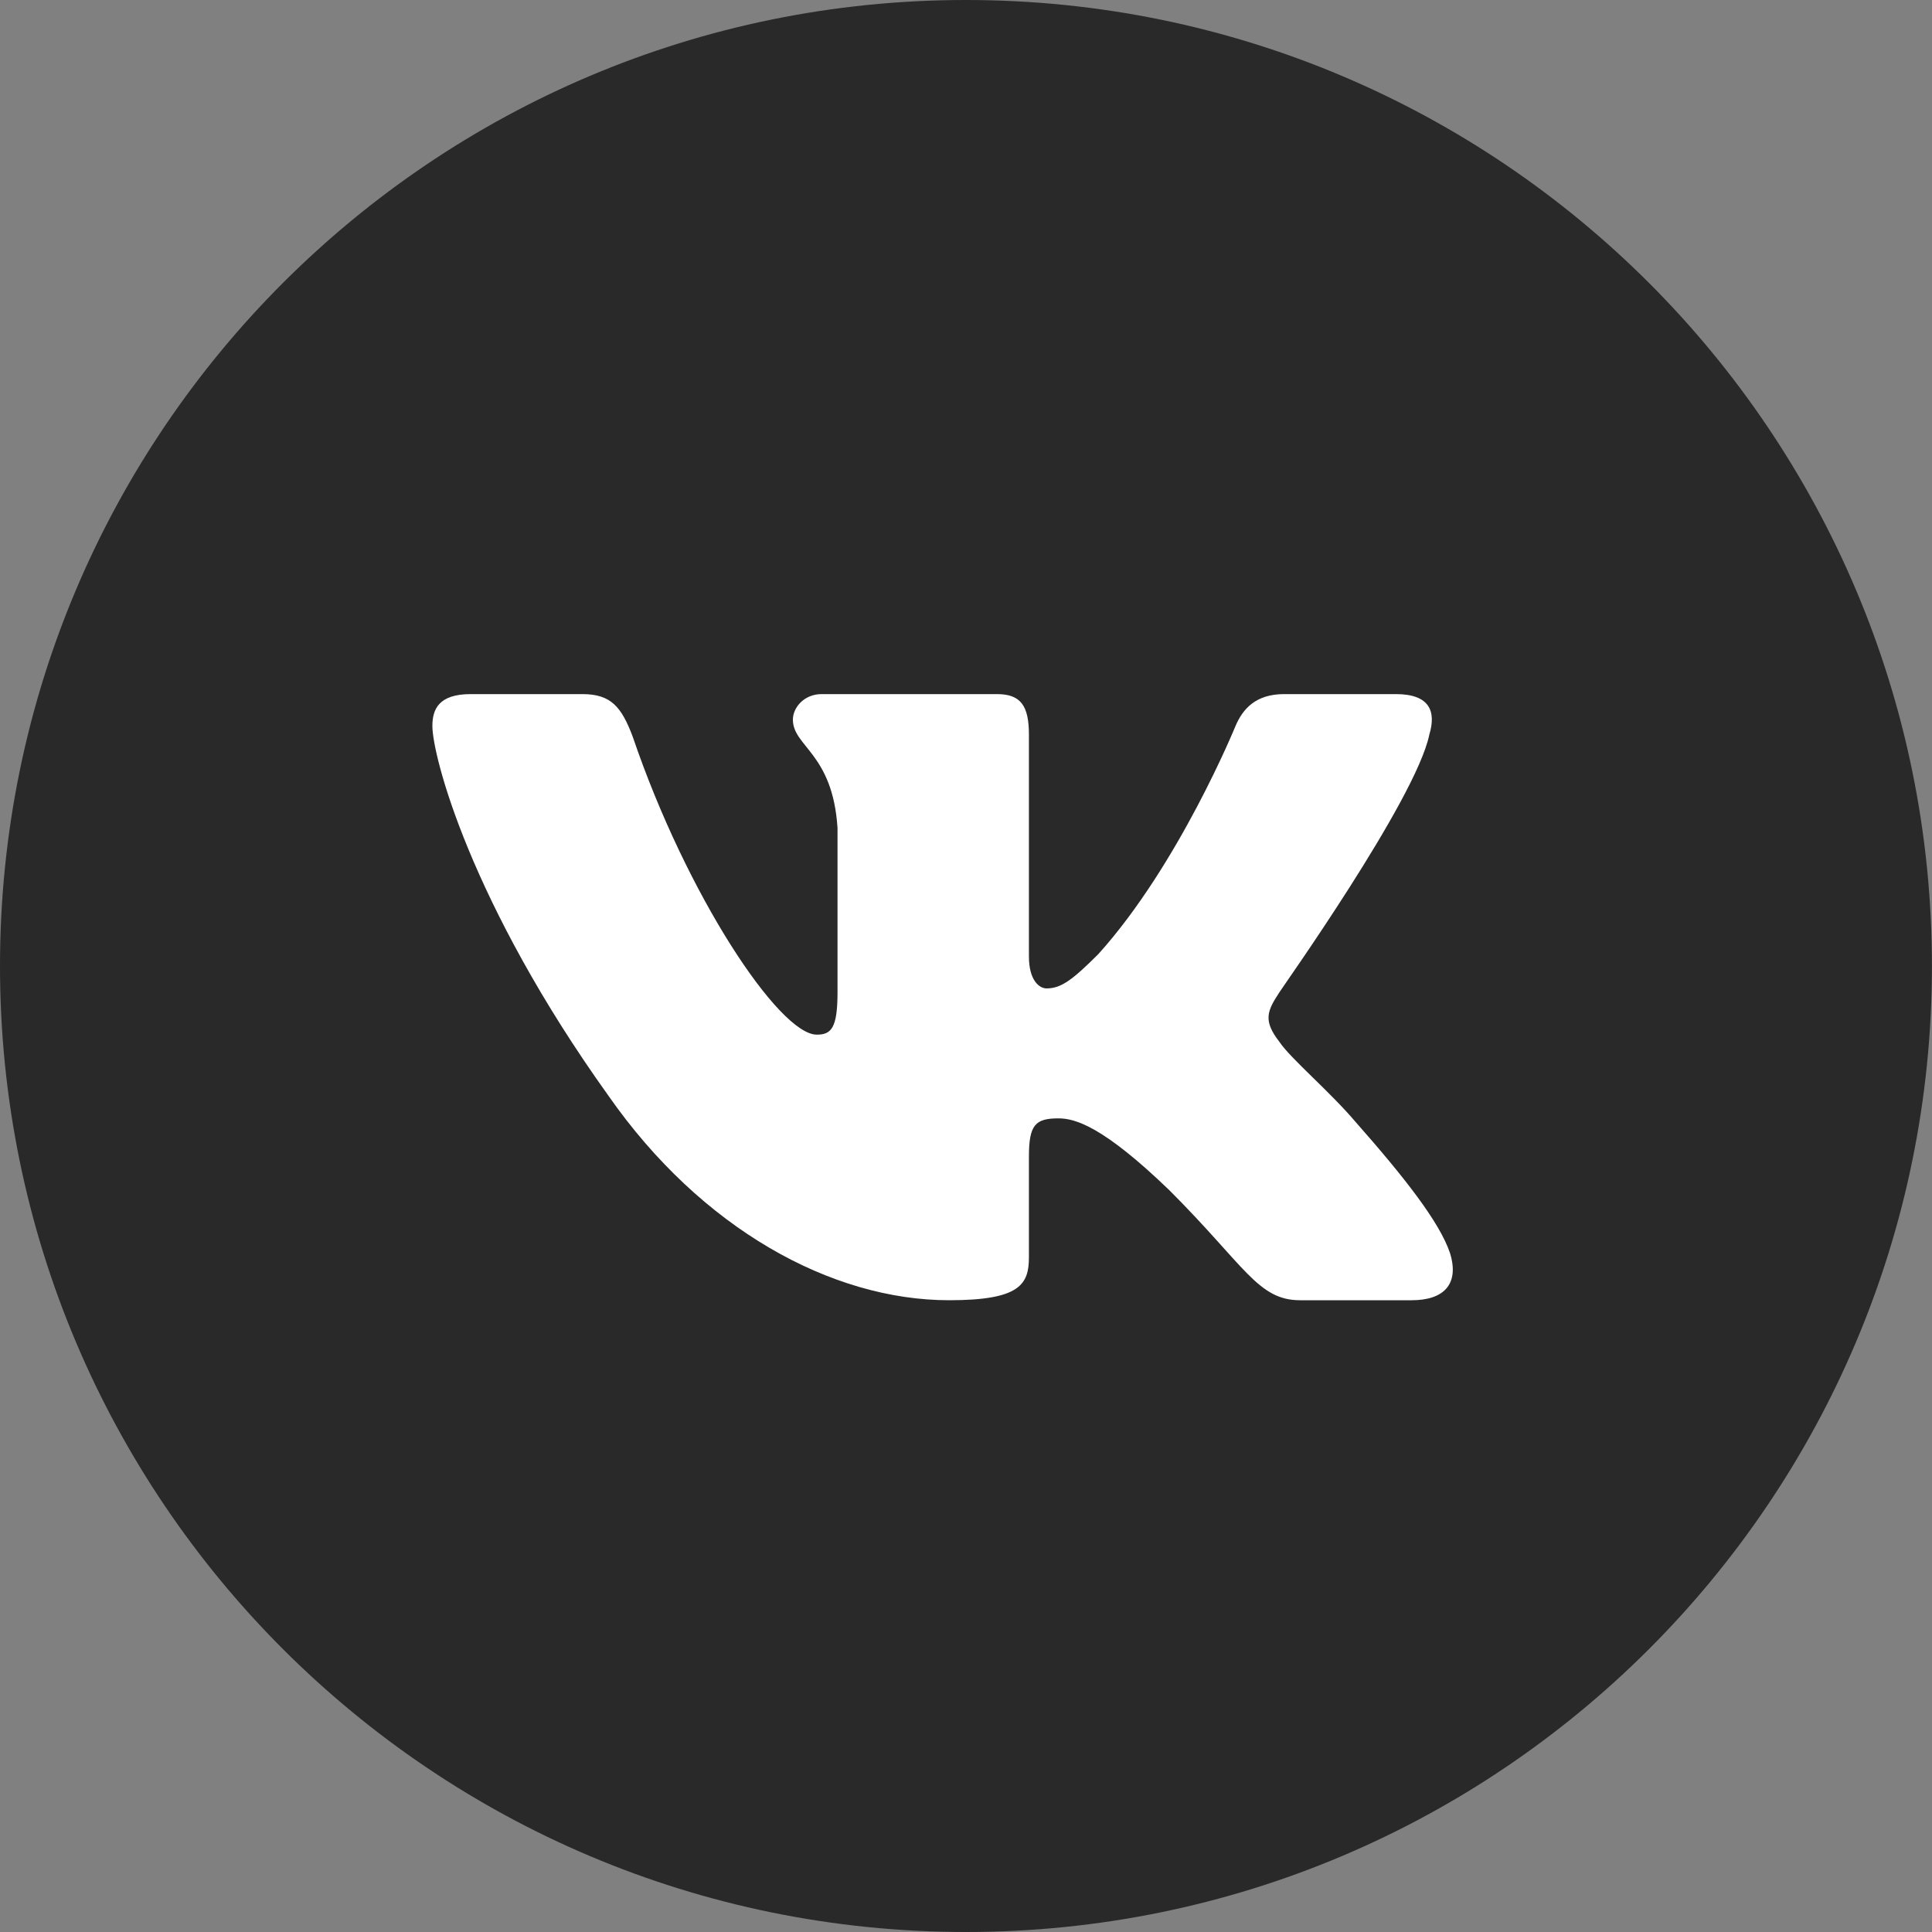 <svg width="30" height="30" viewBox="0 0 30 30" fill="none" xmlns="http://www.w3.org/2000/svg">
<rect x="0" y="0" width="30" height="30" fill="#808080" stroke="none"/>
<g clip-path="url(#clip0_22_114)">
<path d="M14.999 0H14.999C6.715 0 -0 6.716 -0 15V15C-0 23.284 6.715 30 14.999 30H14.999C23.284 30 29.999 23.284 29.999 15V15C29.999 6.716 23.284 0 14.999 0Z" fill="#292929"/>
<path fill-rule="evenodd" clip-rule="evenodd" d="M22.194 11.409C22.306 11.038 22.194 10.778 21.674 10.778H19.94C19.494 10.778 19.296 11.013 19.185 11.273C19.185 11.273 18.306 13.428 17.055 14.815C16.646 15.224 16.473 15.348 16.25 15.348C16.139 15.348 15.977 15.224 15.977 14.852V11.409C15.977 10.964 15.854 10.778 15.482 10.778H12.758C12.485 10.778 12.312 10.988 12.312 11.174C12.312 11.595 12.931 11.694 13.005 12.858V15.409C13.005 15.967 12.906 16.066 12.683 16.066C12.101 16.066 10.665 13.911 9.823 11.434C9.649 10.976 9.488 10.778 9.043 10.778H7.309C6.813 10.778 6.714 11.013 6.714 11.273C6.714 11.731 7.296 14.01 9.451 17.019C10.888 19.075 12.906 20.19 14.739 20.19C15.841 20.19 15.977 19.942 15.977 19.521V17.96C15.977 17.465 16.077 17.366 16.436 17.366C16.696 17.366 17.129 17.49 18.157 18.481C19.334 19.657 19.532 20.19 20.188 20.19H21.922C22.417 20.19 22.665 19.942 22.516 19.459C22.355 18.976 21.798 18.27 21.055 17.428C20.646 16.945 20.039 16.437 19.866 16.177C19.606 15.843 19.68 15.694 19.866 15.409C19.866 15.397 21.984 12.425 22.194 11.409Z" fill="white"/>
</g>
<defs>
<clipPath id="clip0_22_114">
<rect width="30" height="30" fill="white"/>
</clipPath>
</defs>
</svg>
